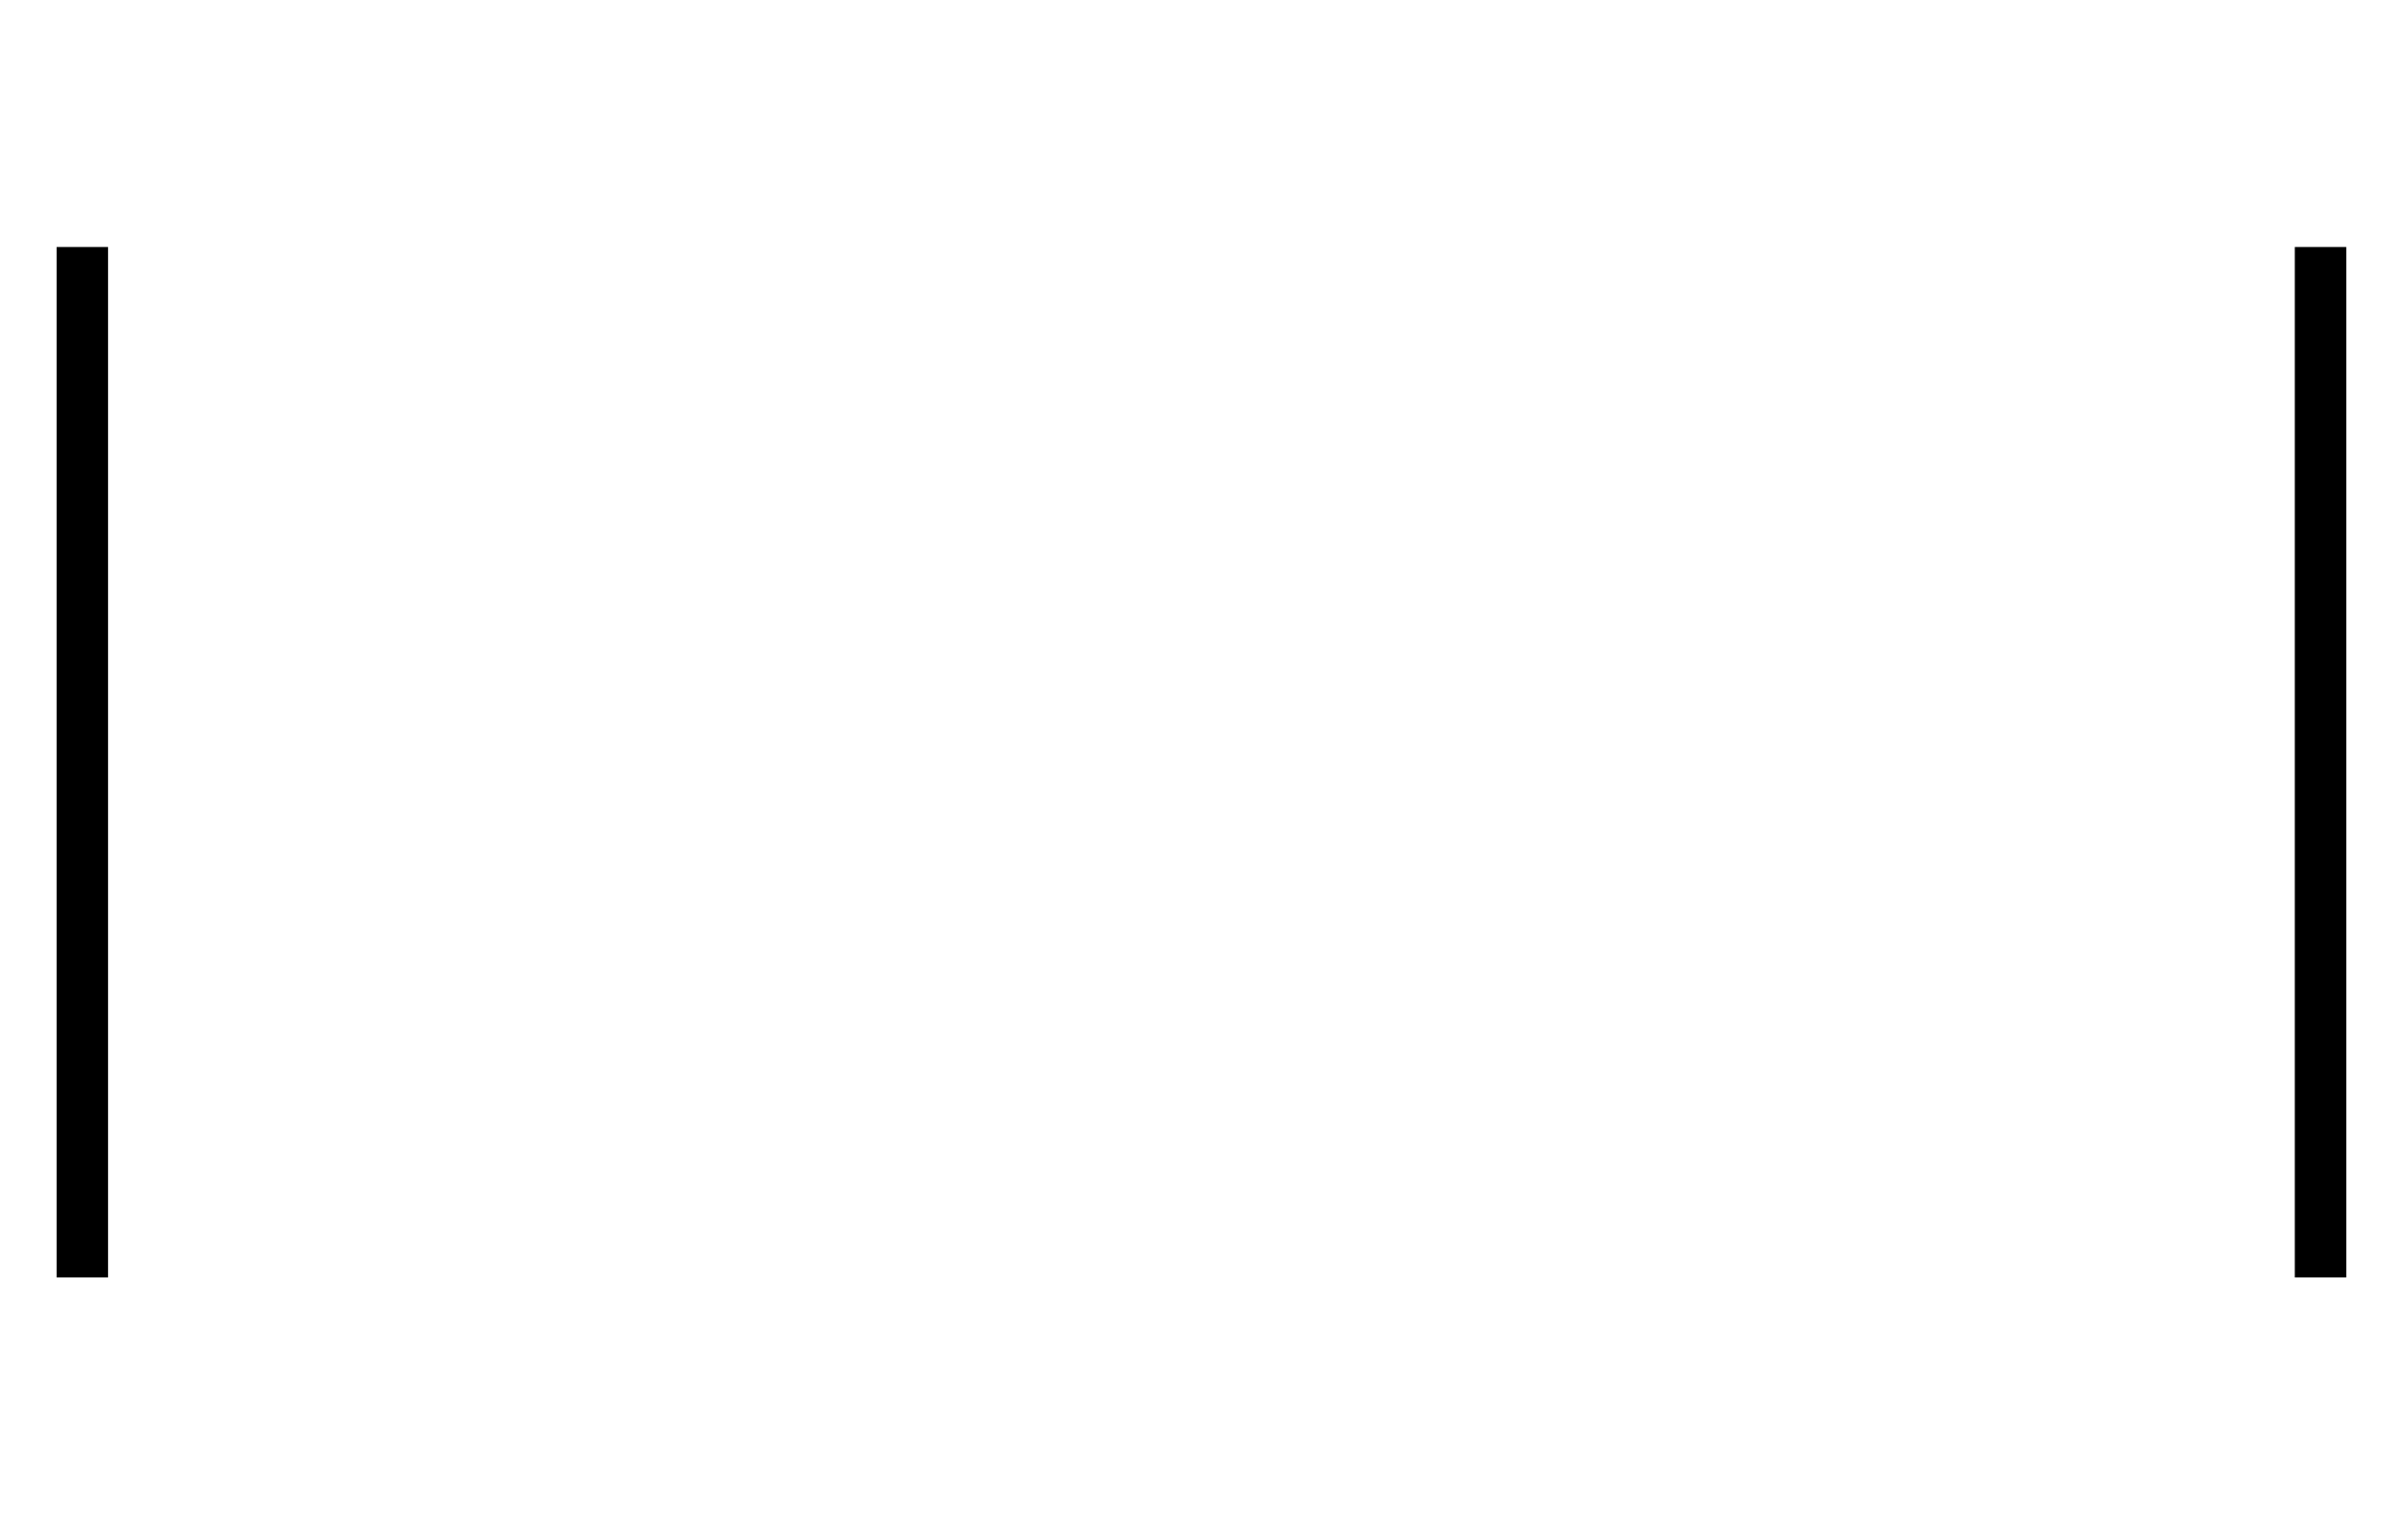<svg width="936" height="592" viewBox="0 0 936 592" fill="none" xmlns="http://www.w3.org/2000/svg">
<rect width="936" height="592" fill="white"/>
<rect x="39" y="96" width="857" height="400.5" fill="white"/>
<path d="M22 496.5H42V96H22V496.5Z" fill="black"/>
<path d="M912 496.5H892V96H912V496.5Z" fill="black"/>
</svg>
